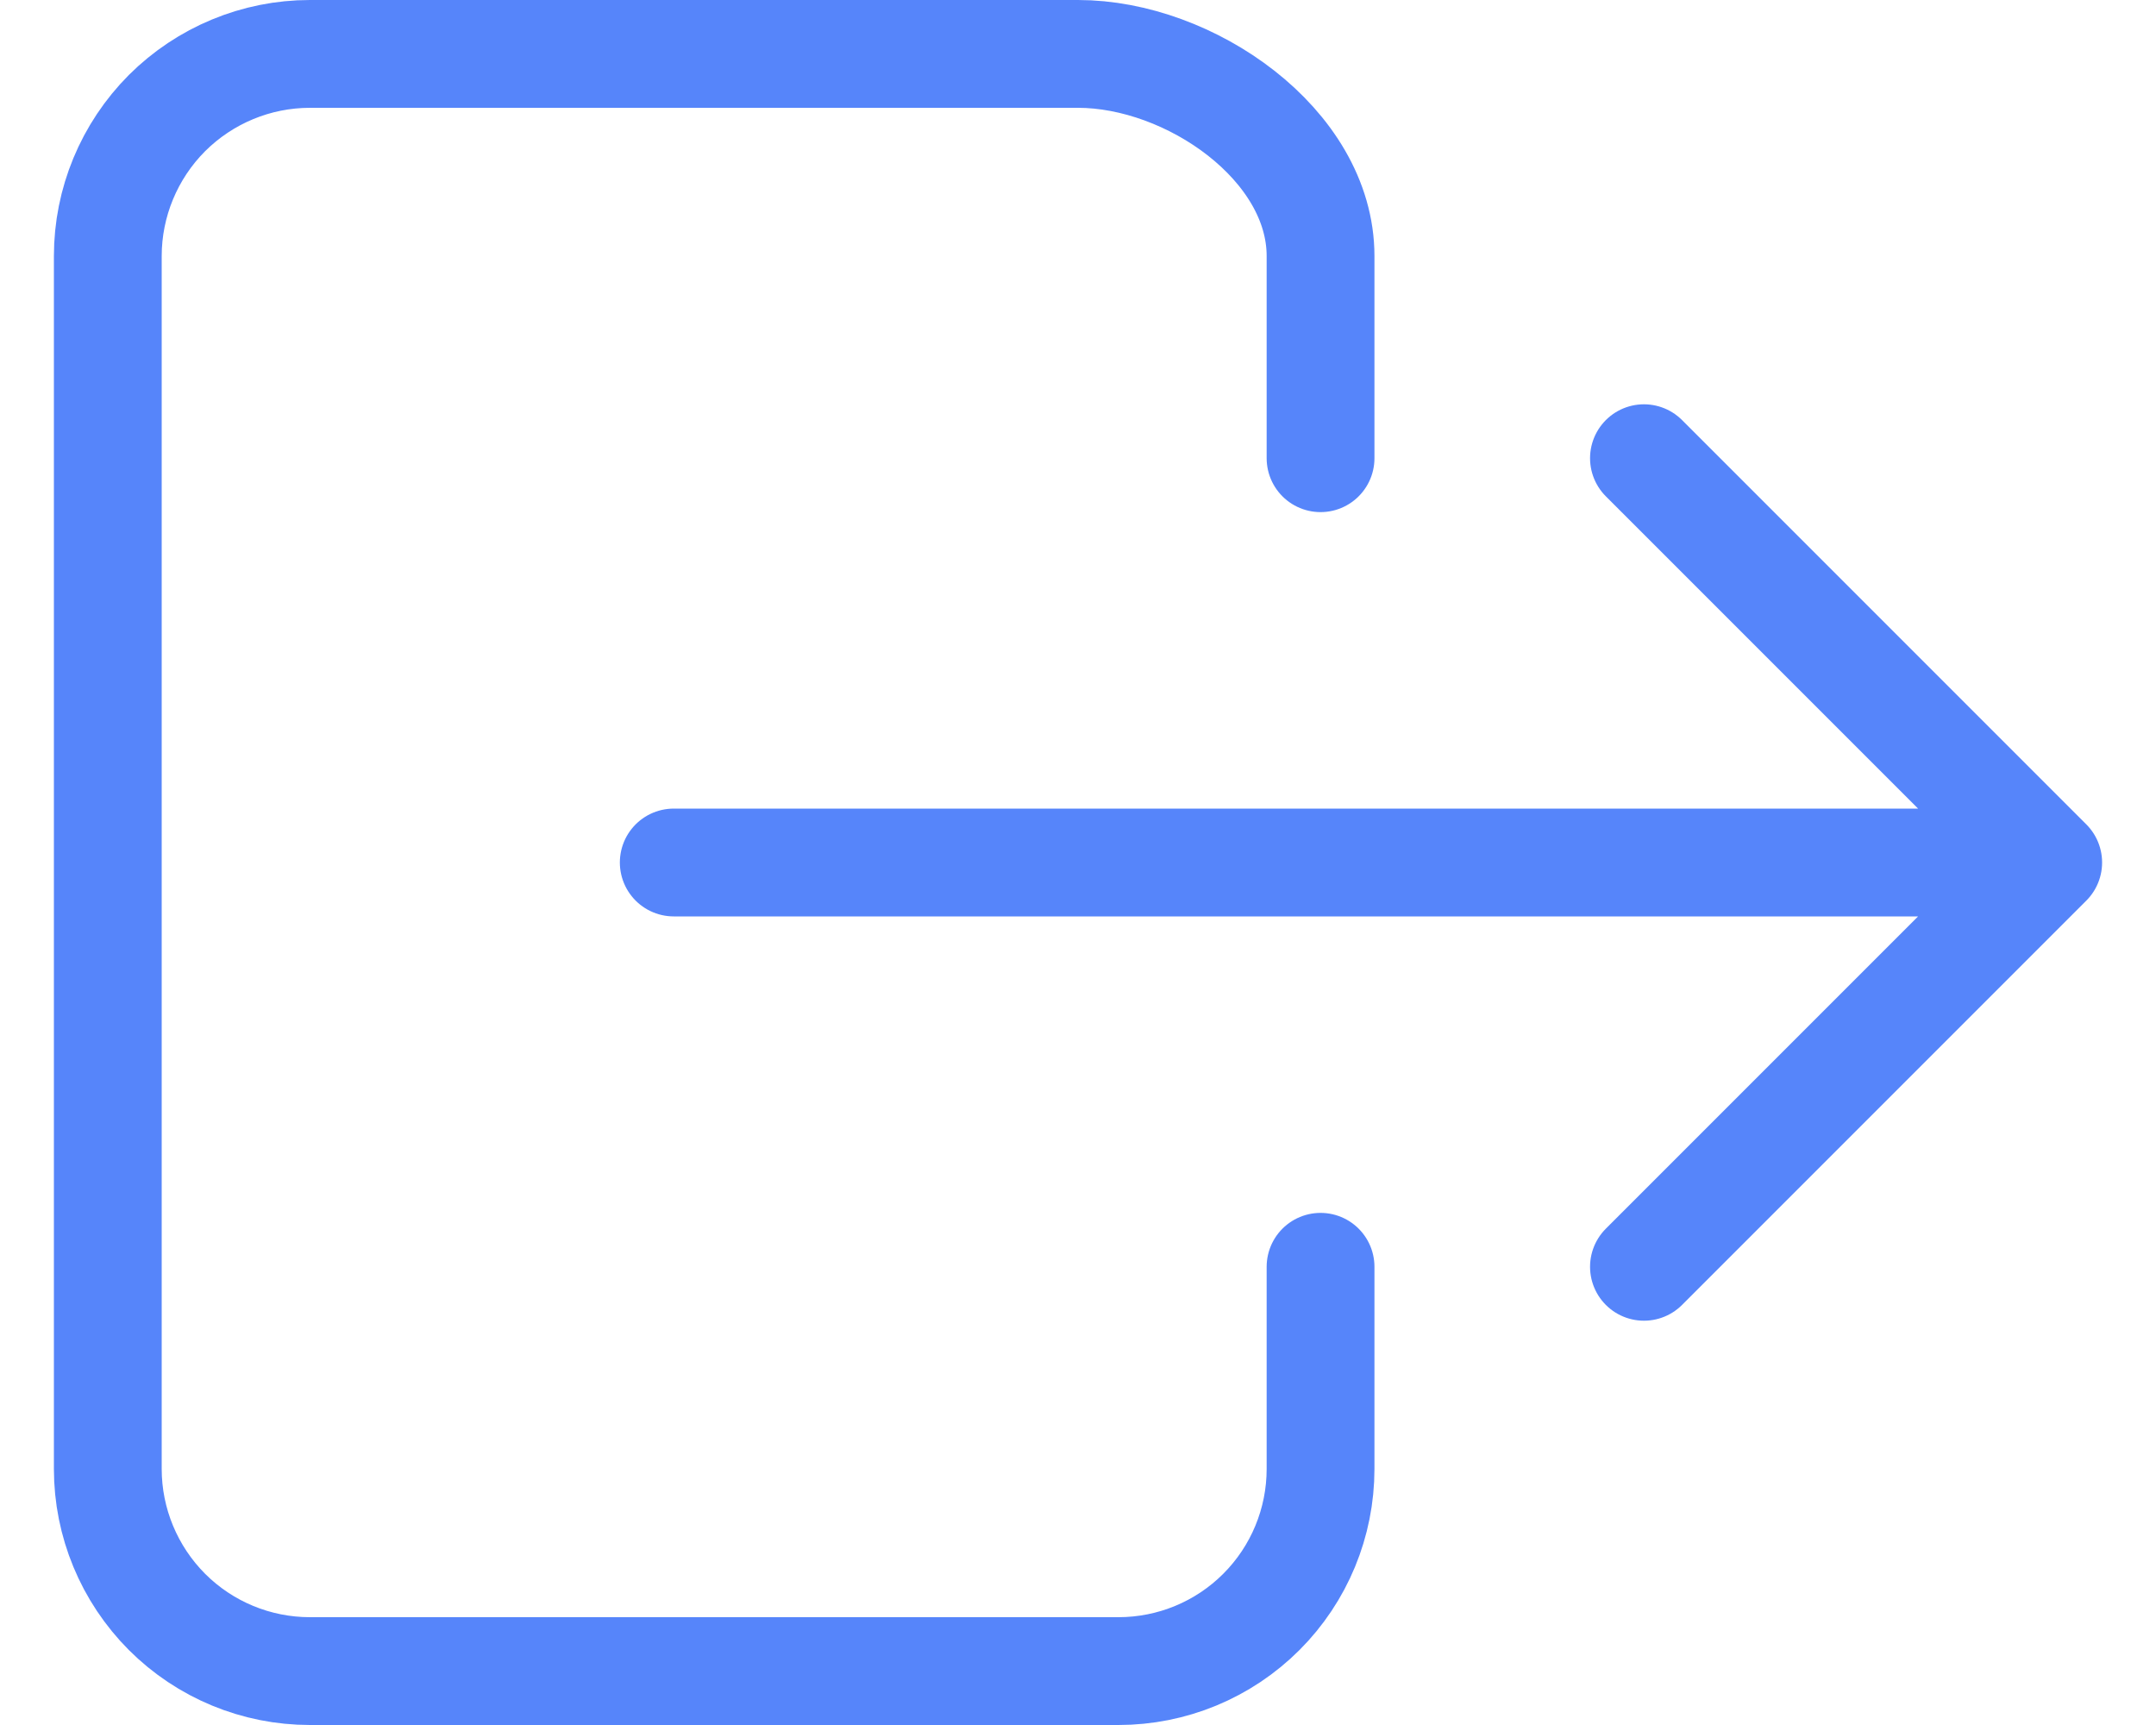 <svg width="20" height="16" viewBox="0 0 20 16" fill="none" xmlns="http://www.w3.org/2000/svg">
<path d="M12.25 11.75V13.625C12.25 14.122 12.053 14.599 11.701 14.951C11.349 15.303 10.872 15.5 10.375 15.5H2.875C2.378 15.5 1.901 15.303 1.549 14.951C1.198 14.599 1 14.122 1 13.625V2.375C1 1.878 1.198 1.401 1.549 1.049C1.901 0.698 2.378 0.5 2.875 0.5H10C11.036 0.5 12.25 1.34 12.25 2.375V4.25M15.25 11.75L19 8L15.25 4.25M6.25 8H18.25" stroke="#5685FA" stroke-linecap="round" stroke-linejoin="round"/>
</svg>
